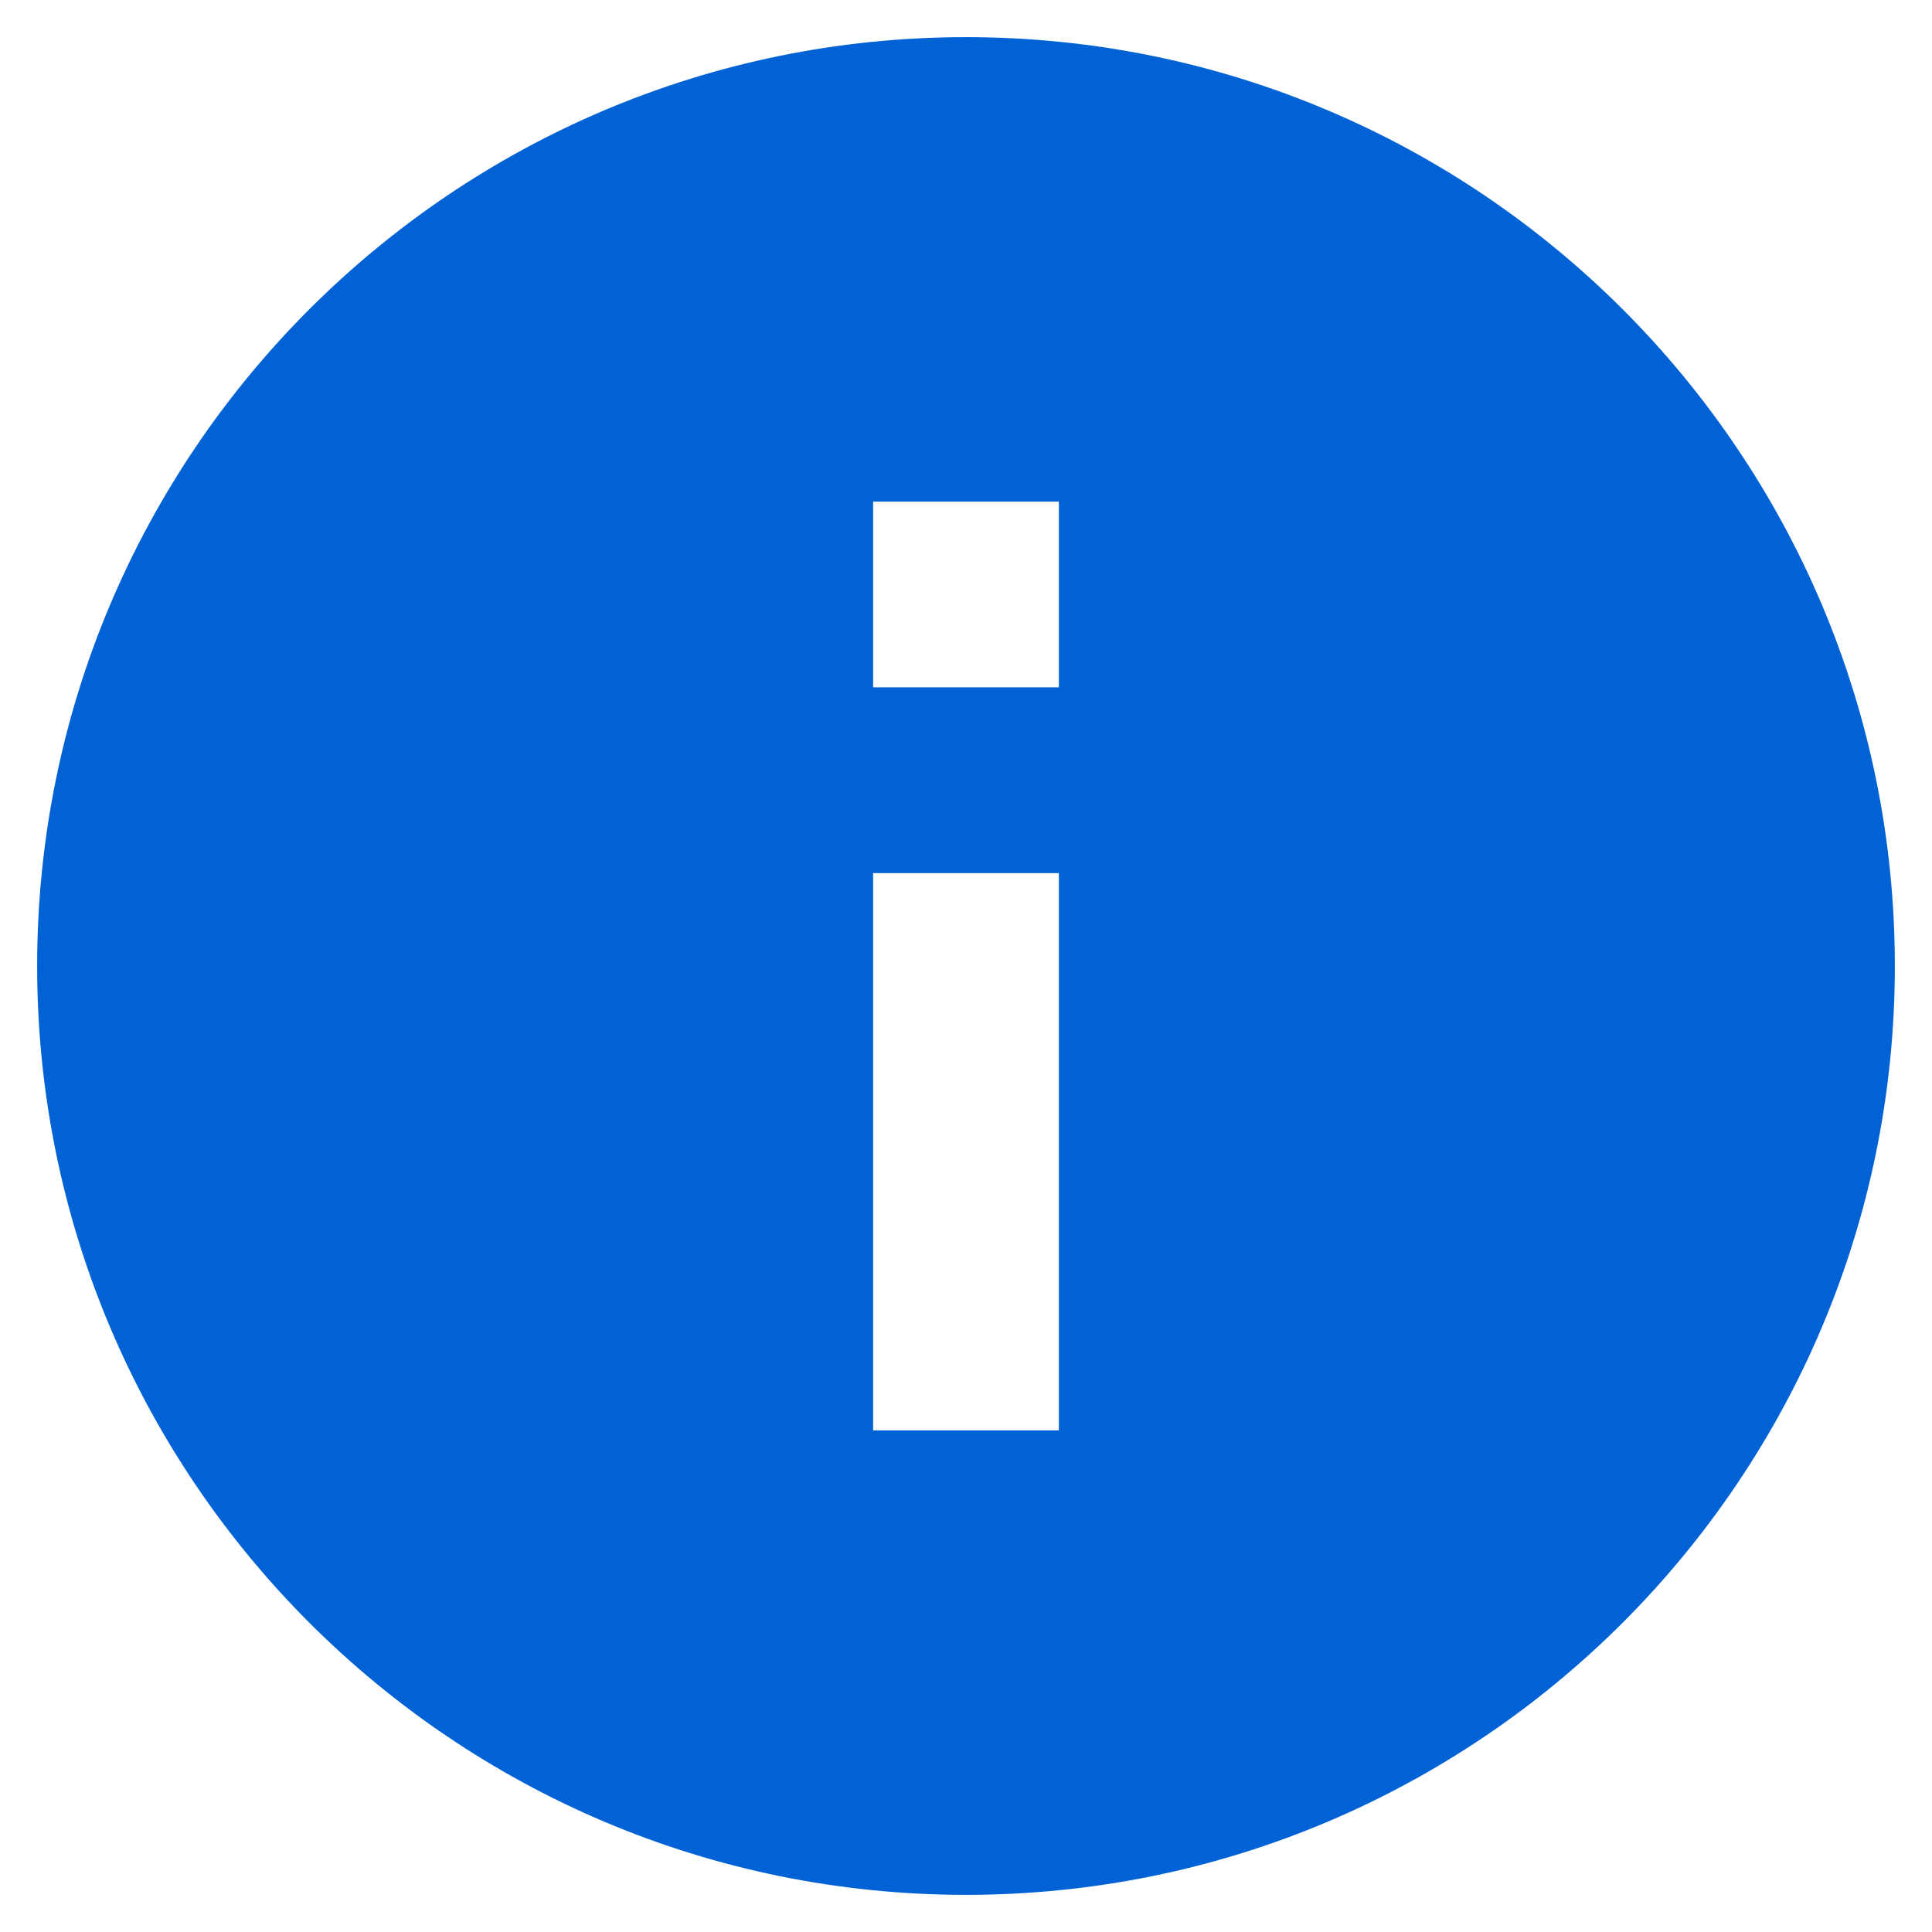 
<svg width="26px" height="26px" viewBox="0 0 26 26" version="1.1" xmlns="http://www.w3.org/2000/svg" xmlns:xlink="http://www.w3.org/1999/xlink">
    <!-- Generator: Sketch 51.2 (57519) - http://www.bohemiancoding.com/sketch -->
    <desc>Created with Sketch.</desc>
    <defs></defs>
    <g id="Page-1" stroke="none" stroke-width="1" fill="none" fill-rule="evenodd">
        <g id="notifier-info" transform="translate(-2, -2)">
            <polygon id="Shape" points="0 0 30 0 30 30 0 30"></polygon>
            <path d="M15,2.5 C8.1,2.5 2.5,8.1 2.5,15 C2.5,21.9 8.1,27.5 15,27.5 C21.9,27.5 27.5,21.9 27.5,15 C27.5,8.1 21.9,2.5 15,2.5 Z M16.25,21.25 L13.75,21.25 L13.75,13.75 L16.25,13.75 L16.25,21.25 Z M16.25,11.25 L13.75,11.25 L13.75,8.75 L16.25,8.75 L16.25,11.25 Z" id="Shape" fill="#0062D4" fill-rule="nonzero"></path>
        </g>
    </g>
</svg>
